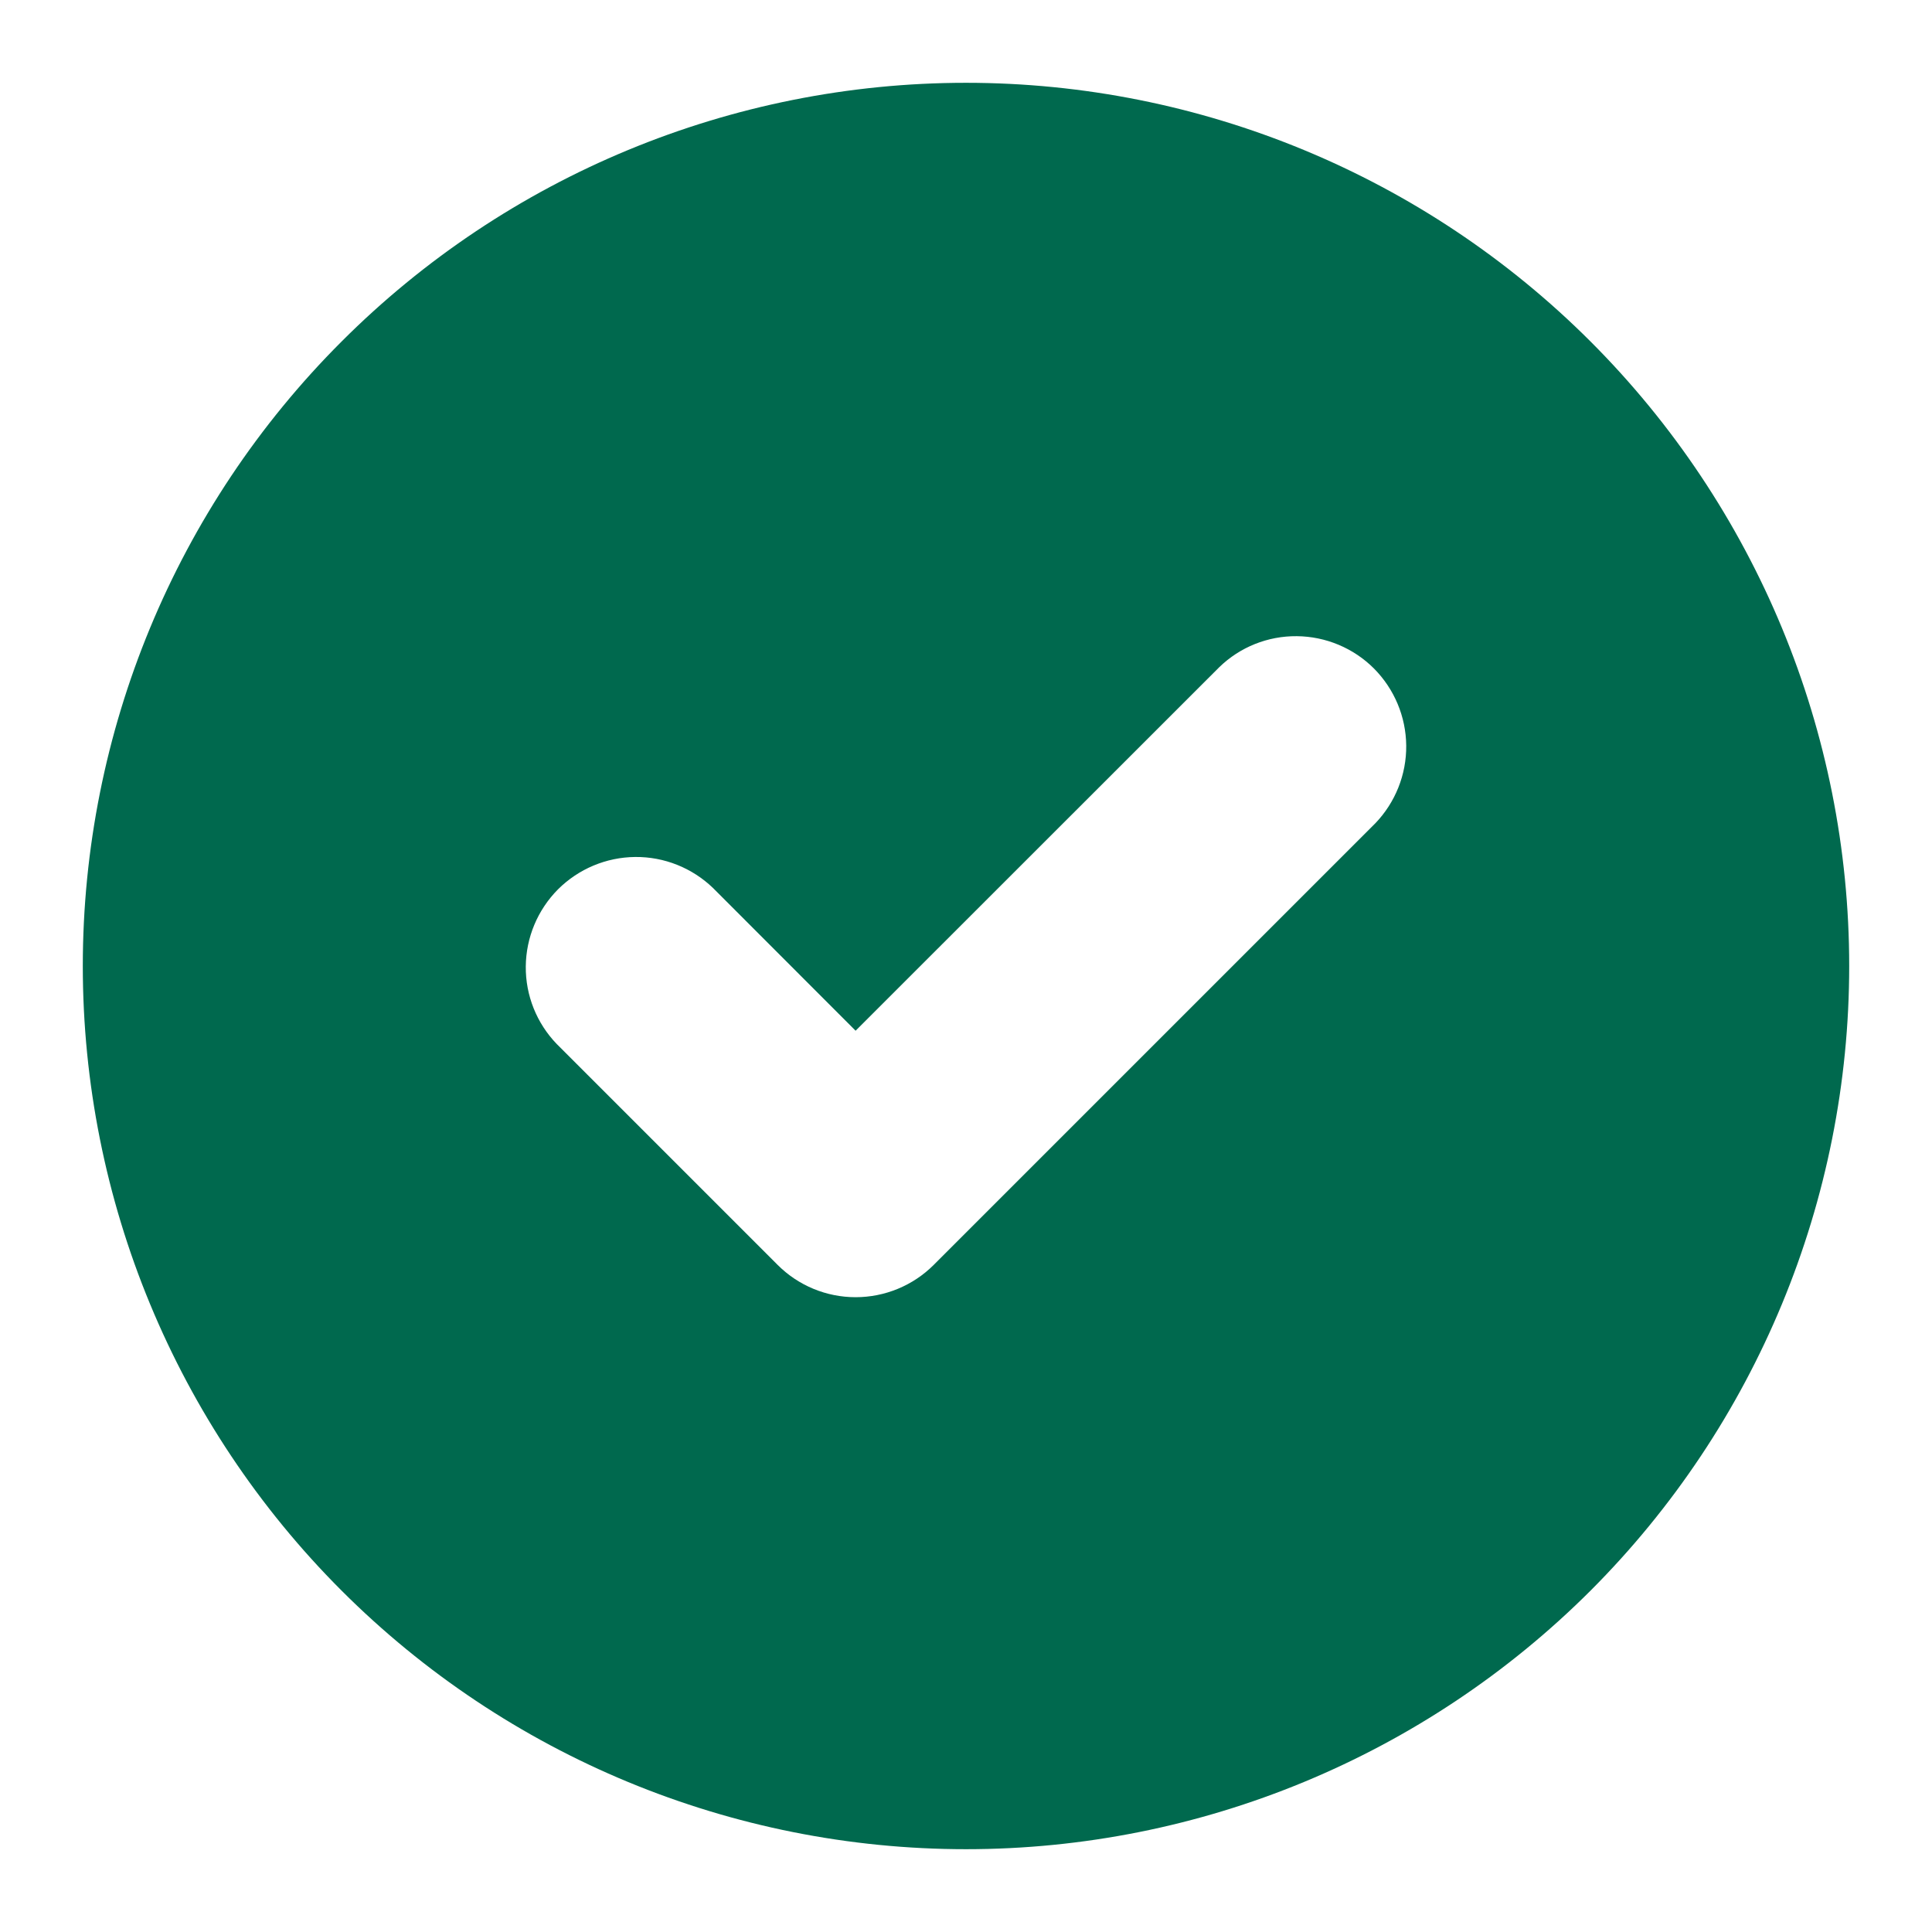 <svg width="14" height="14" viewBox="0 0 14 14" fill="none" xmlns="http://www.w3.org/2000/svg">
<path fill-rule="evenodd" clip-rule="evenodd" d="M7 13.4C8.697 13.4 10.325 12.726 11.526 11.526C12.726 10.325 13.4 8.697 13.4 7C13.4 5.303 12.726 3.675 11.526 2.475C10.325 1.274 8.697 0.6 7 0.6C5.303 0.6 3.675 1.274 2.475 2.475C1.274 3.675 0.6 5.303 0.6 7C0.6 8.697 1.274 10.325 2.475 11.526C3.675 12.726 5.303 13.4 7 13.4ZM9.966 5.966C10.111 5.815 10.192 5.613 10.19 5.403C10.188 5.193 10.104 4.993 9.956 4.844C9.808 4.696 9.607 4.612 9.397 4.61C9.187 4.608 8.985 4.689 8.835 4.835L6.2 7.469L5.166 6.434C5.015 6.289 4.813 6.208 4.603 6.21C4.393 6.212 4.193 6.296 4.044 6.444C3.896 6.593 3.812 6.793 3.81 7.003C3.808 7.213 3.889 7.415 4.035 7.566L5.635 9.166C5.785 9.316 5.988 9.4 6.2 9.4C6.412 9.4 6.616 9.316 6.766 9.166L9.966 5.966Z" fill="#00694E"/>
</svg>
